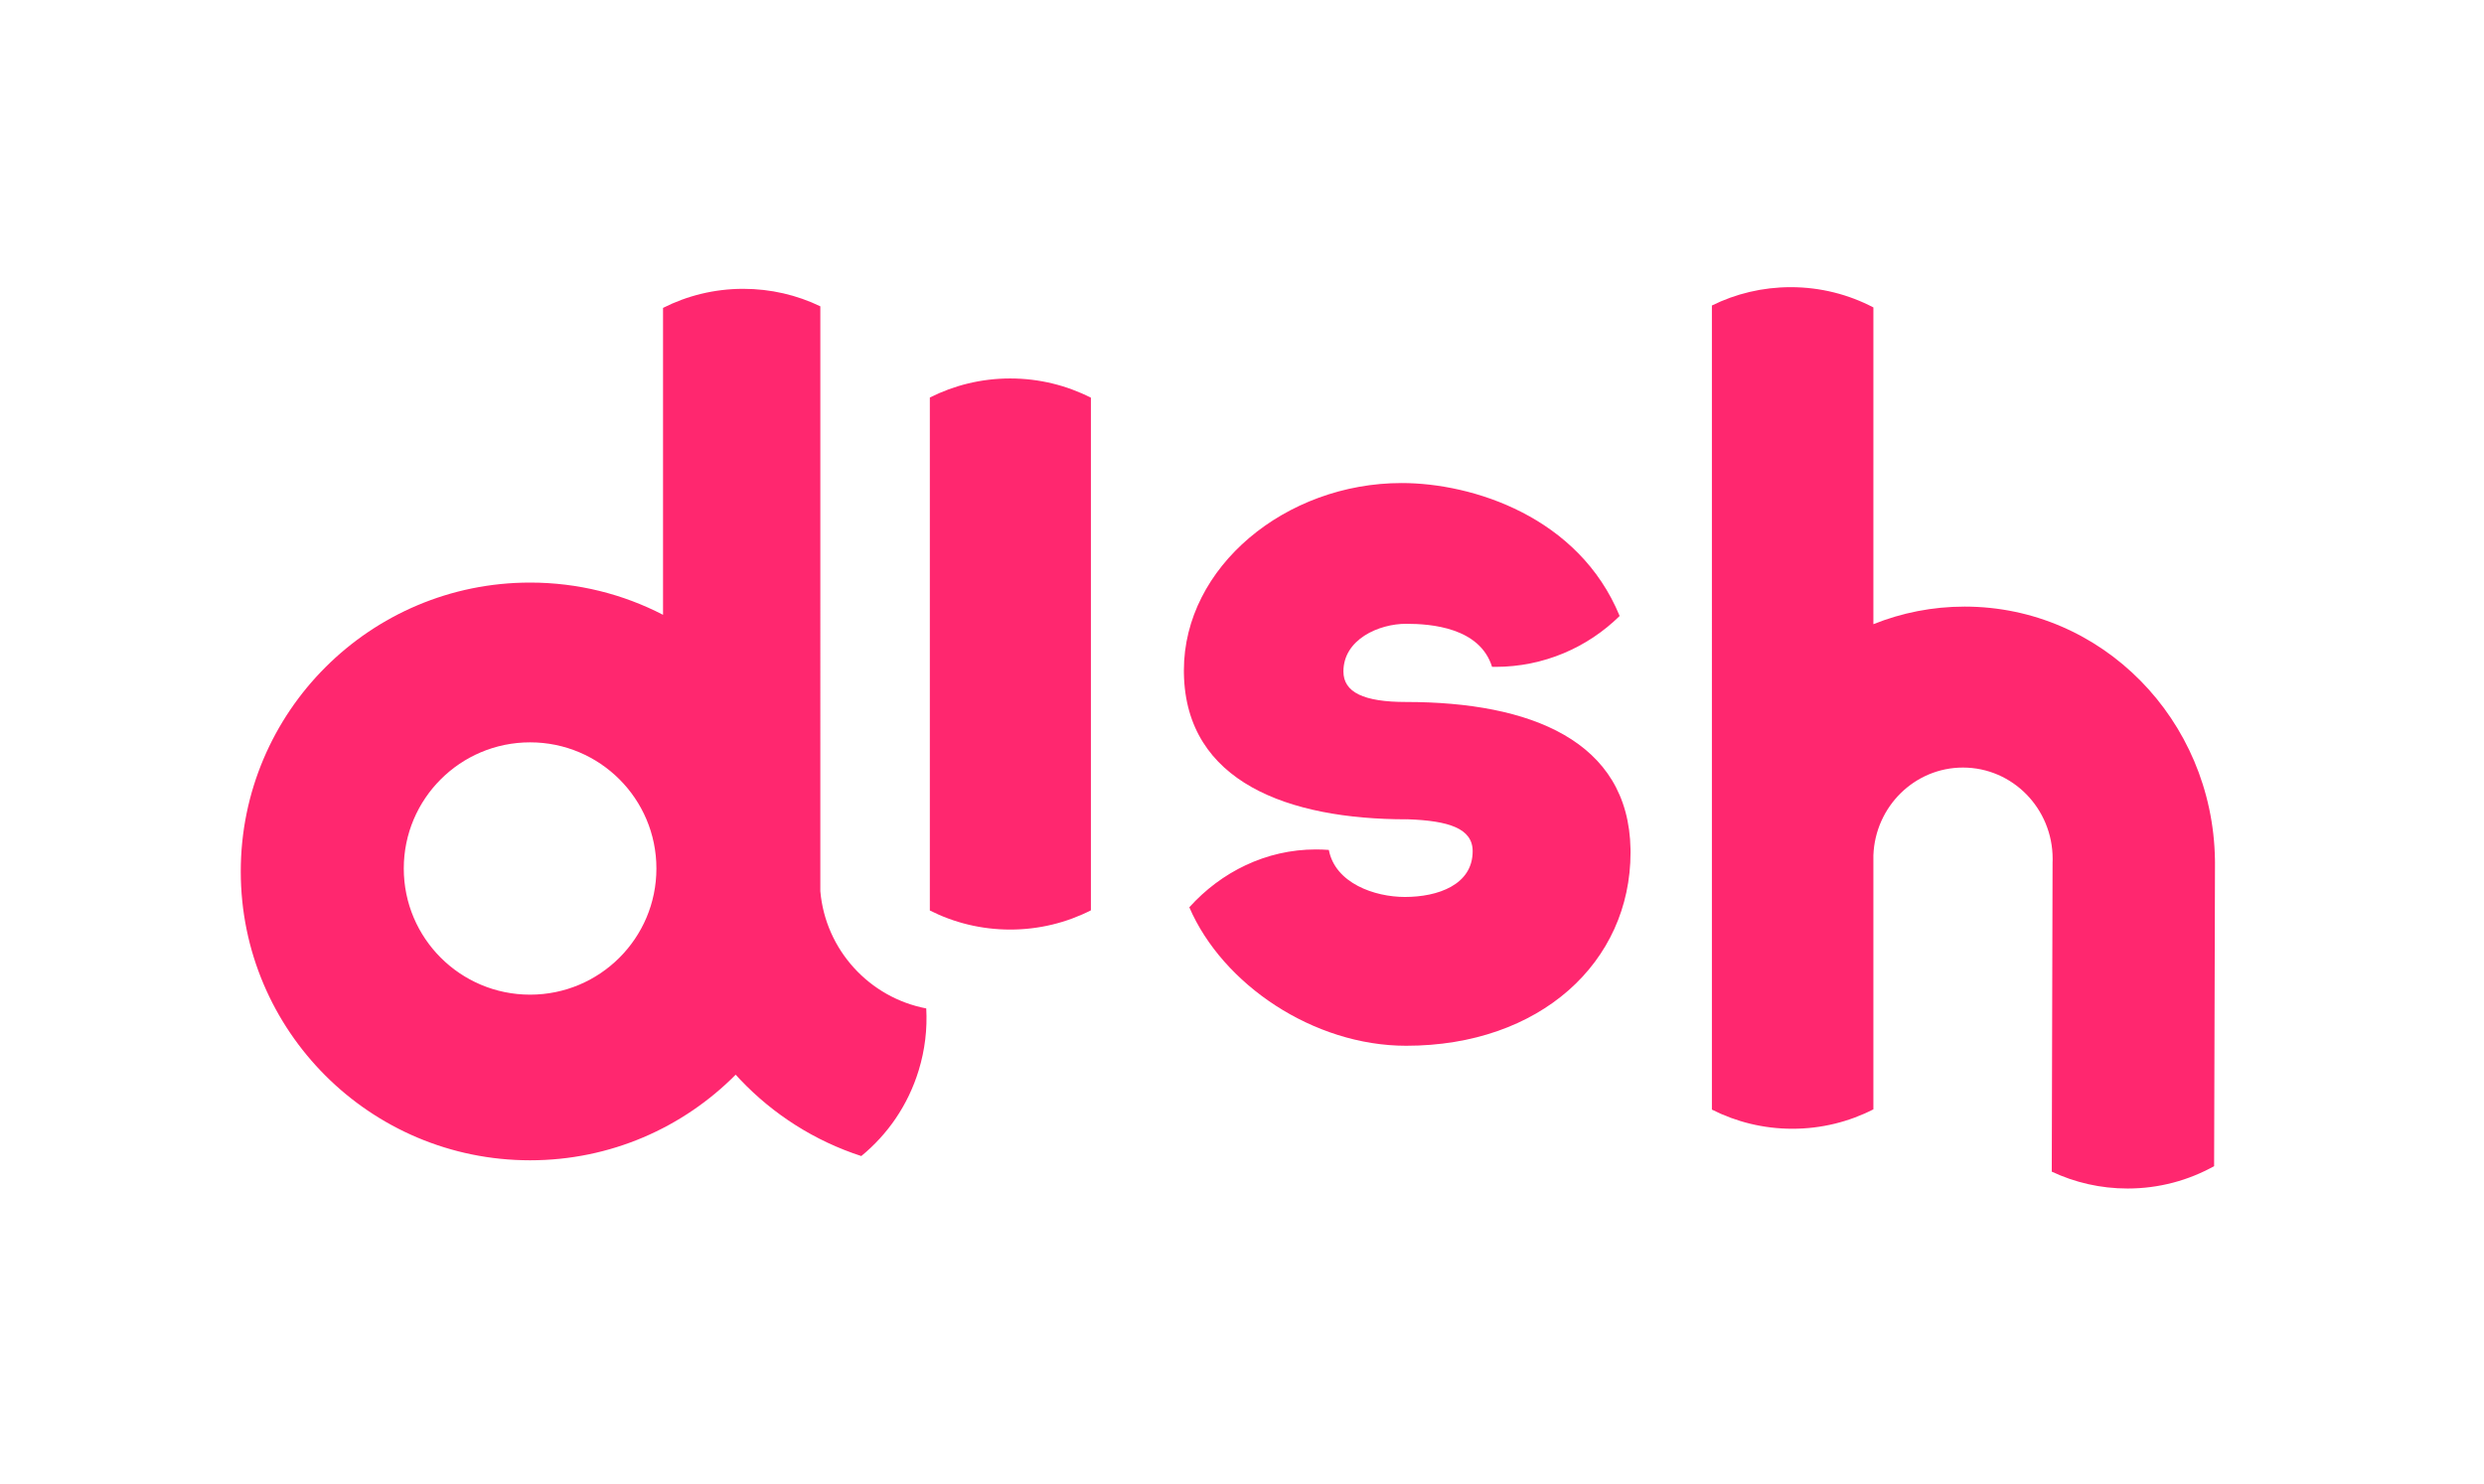 <?xml version="1.0" encoding="UTF-8"?>
<svg width="1496px" height="894px" viewBox="0 0 1496 894" version="1.1" xmlns="http://www.w3.org/2000/svg" xmlns:xlink="http://www.w3.org/1999/xlink">
    <!-- Generator: Sketch 61 (89581) - https://sketch.com -->
    <title>logo</title>
    <desc>Created with Sketch.</desc>
    <g id="logo" stroke="none" stroke-width="1" fill="none" fill-rule="evenodd">
        <path d="M844.137,291 C886.969,291 950.864,311.308 975.442,371.083 C956.159,390.05 929.736,401.745 900.589,401.745 C899.925,401.745 899.262,401.739 898.6,401.726 C891.208,378.048 861.843,375.792 846.914,375.792 C830.248,375.792 809.082,385.271 809.082,404.507 C809.082,417.067 821.278,422.898 846.868,422.898 C921.521,422.898 980.833,446.173 981.983,511.538 L982,513.522 C982,579.802 927.438,630 846.868,630 C791.056,630 736.314,593.082 716.268,546.581 C735.385,525.358 762.449,511.731 792.455,511.731 C795.092,511.731 797.705,511.828 800.293,512.02 C804.118,532.103 827.904,540.36 846.088,540.36 C865.921,540.36 886.917,533.07 886.917,512.804 C886.917,499.003 872.388,494.454 847.913,493.57 L847.133,493.581 C775.979,493.581 714.167,471.137 713.017,405.773 L713,403.788 C713,341.513 774.261,291 844.137,291 Z" id="Path-2" fill="#FF276F"></path>
        <path d="M608.41,228 C625.9,228 642.413,232.175 657,239.581 L657,548.419 C642.413,555.825 625.9,560 608.41,560 C590.992,560 574.543,555.859 560,548.511 L560,239.489 C574.543,232.141 590.992,228 608.41,228 Z" id="Rectangle-3" fill="#FF276F"></path>
        <path d="M1078.481,173 C1096.445,173 1113.38,177.412 1128.261,185.212 L1128.258,376.026 C1145.289,369.191 1163.825,365.438 1183.215,365.438 C1265.776,365.438 1332.632,433.466 1333.961,517.903 L1333.972,519.212 L1333.986,519.212 L1333.459,702.525 C1318.025,711.11 1300.254,716 1281.341,716 C1265.014,716 1249.537,712.356 1235.681,705.835 L1236.17,519.212 L1236.185,519.212 L1236.207,518.341 C1236.212,518.033 1236.215,517.724 1236.215,517.415 C1236.215,487.033 1212.038,462.404 1182.215,462.404 C1153.12,462.404 1129.4,485.844 1128.258,515.197 L1128.26,668.305 C1113.623,675.783 1097.044,680 1079.48,680 C1062.036,680 1045.564,675.84 1030.999,668.458 L1031,184.042 C1045.317,176.972 1061.435,173 1078.481,173 Z" id="Rectangle-2" fill="#FF276F"></path>
        <path d="M447.645,174 C464.265,174 480.003,177.781 494.052,184.533 L494.048,536.89 C497.152,572.269 523.565,600.96 557.835,607.508 C558.519,619.79 557.086,632.398 553.277,644.845 C546.846,665.861 534.547,683.472 518.72,696.44 C490.688,687.349 465.756,671.376 445.916,650.513 C444.951,649.498 443.997,648.471 443.056,647.432 C411.481,679.276 367.673,699 319.252,699 C223.015,699 145,621.089 145,524.981 C145,428.873 223.015,350.962 319.252,350.962 C348.118,350.962 375.345,357.971 399.318,370.379 L399.317,185.48 C413.845,178.136 430.263,174 447.645,174 Z M319.252,447.214 C277.237,447.214 243.178,481.24 243.178,523.214 C243.178,565.188 277.237,599.214 319.252,599.214 C361.266,599.214 395.325,565.188 395.325,523.214 C395.325,481.24 361.266,447.214 319.252,447.214 Z" id="Oval-2" fill="#FF276F"></path>
    </g>
</svg>